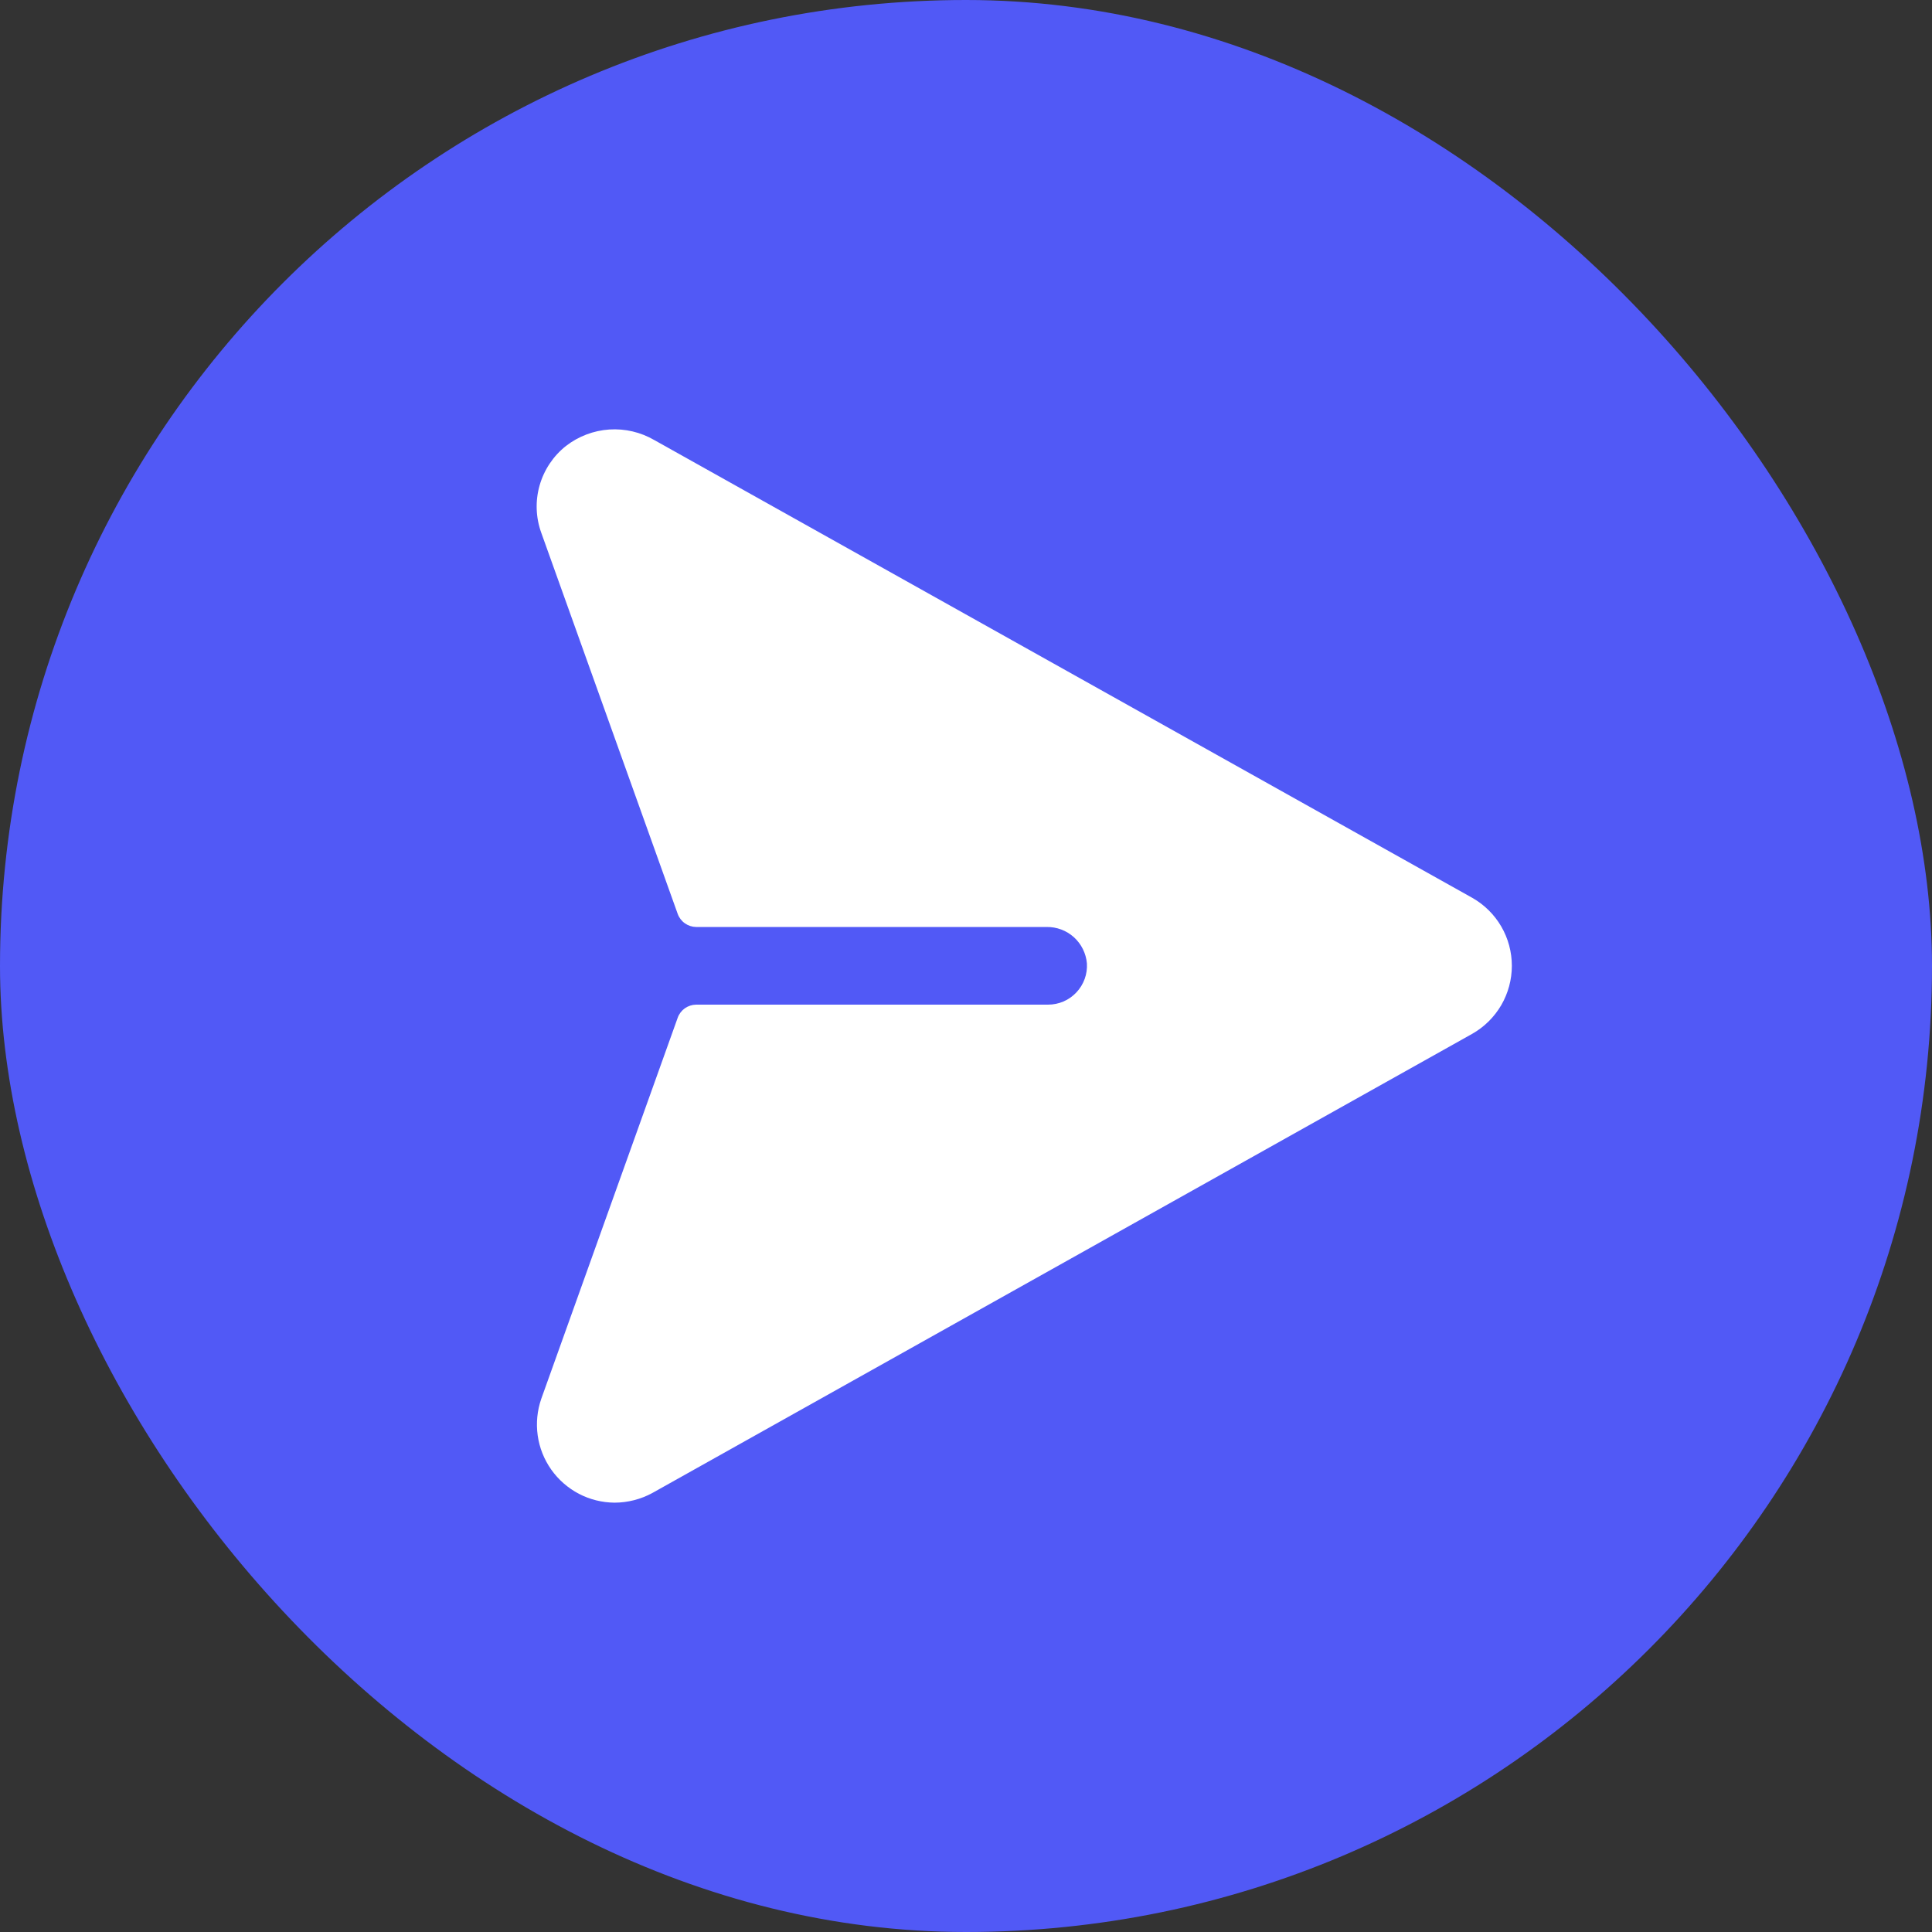 <svg width="36" height="36" viewBox="0 0 36 36" fill="none" xmlns="http://www.w3.org/2000/svg">
<rect x="0" y="0" width="36" height="36" fill="#333333" stroke="none"/>
<rect width="36" height="36" rx="18" fill="#5159F6"/>
<path d="M27.434 16.73L12.194 8.201C11.94 8.053 11.647 7.984 11.354 8.003C11.06 8.023 10.78 8.129 10.547 8.309C10.31 8.496 10.138 8.754 10.055 9.044C9.972 9.335 9.983 9.644 10.086 9.928L12.628 17.029C12.653 17.099 12.7 17.161 12.761 17.204C12.823 17.248 12.896 17.272 12.971 17.273H19.502C19.689 17.27 19.872 17.338 20.011 17.464C20.15 17.59 20.236 17.764 20.253 17.951C20.259 18.05 20.245 18.149 20.211 18.242C20.177 18.335 20.125 18.42 20.057 18.492C19.989 18.564 19.908 18.622 19.817 18.661C19.726 18.7 19.628 18.72 19.529 18.72H12.971C12.896 18.721 12.823 18.745 12.761 18.788C12.7 18.832 12.653 18.893 12.628 18.964L10.086 26.064C10.01 26.283 9.987 26.517 10.019 26.746C10.051 26.976 10.138 27.194 10.271 27.383C10.405 27.573 10.582 27.727 10.787 27.835C10.992 27.942 11.22 27.998 11.452 28C11.698 27.999 11.941 27.937 12.157 27.819L27.434 19.263C27.658 19.136 27.844 18.951 27.974 18.729C28.103 18.506 28.171 18.254 28.171 17.996C28.171 17.739 28.103 17.486 27.974 17.264C27.844 17.041 27.658 16.857 27.434 16.73Z" fill="white"/>
</svg>
